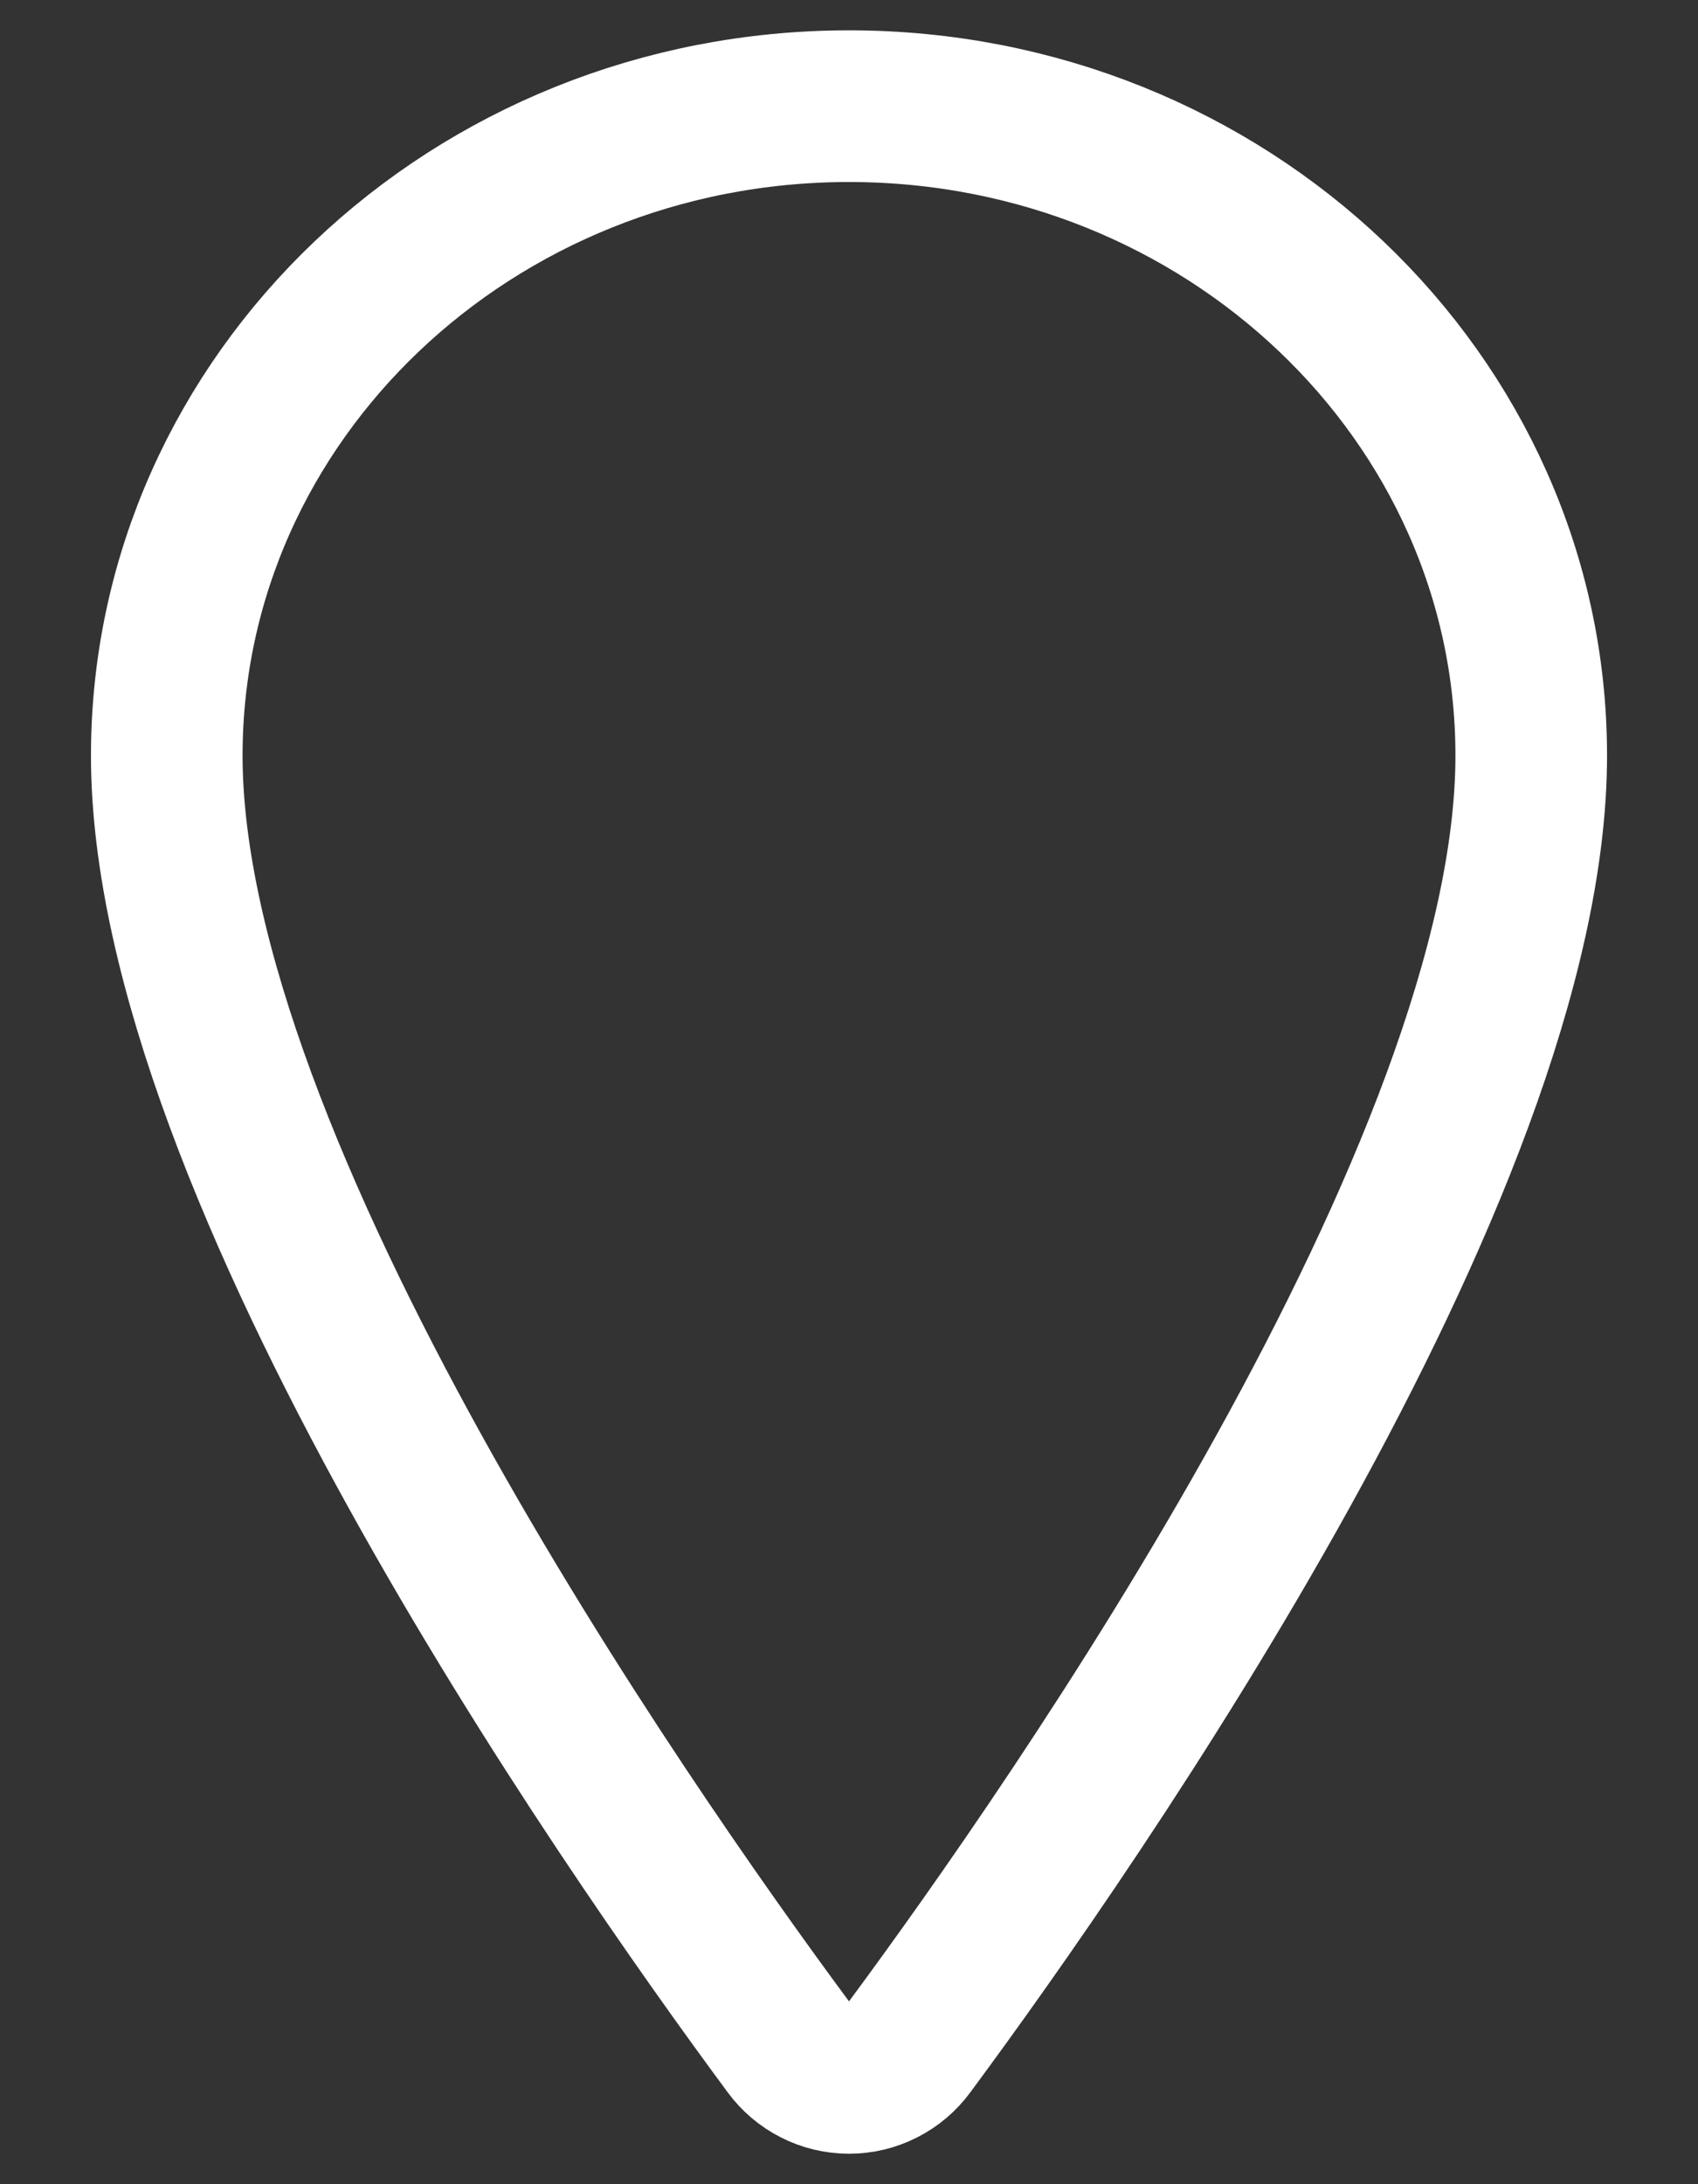 <svg width="14" height="18" viewBox="0 0 14 18" fill="none" xmlns="http://www.w3.org/2000/svg">
<rect x="0" y="0" width="14" height="18" fill="#333333" stroke="none"/>
<path d="M7 0.875C3.895 0.875 1.375 3.273 1.375 6.227C1.375 9.625 5.125 15.011 6.502 16.871C6.559 16.949 6.634 17.013 6.721 17.057C6.807 17.101 6.903 17.124 7 17.124C7.097 17.124 7.193 17.101 7.279 17.057C7.366 17.013 7.441 16.949 7.498 16.871C8.875 15.011 12.625 9.628 12.625 6.227C12.625 3.273 10.105 0.875 7 0.875Z" stroke="white" stroke-width="1.25" stroke-linecap="round" stroke-linejoin="round"/>
</svg>
